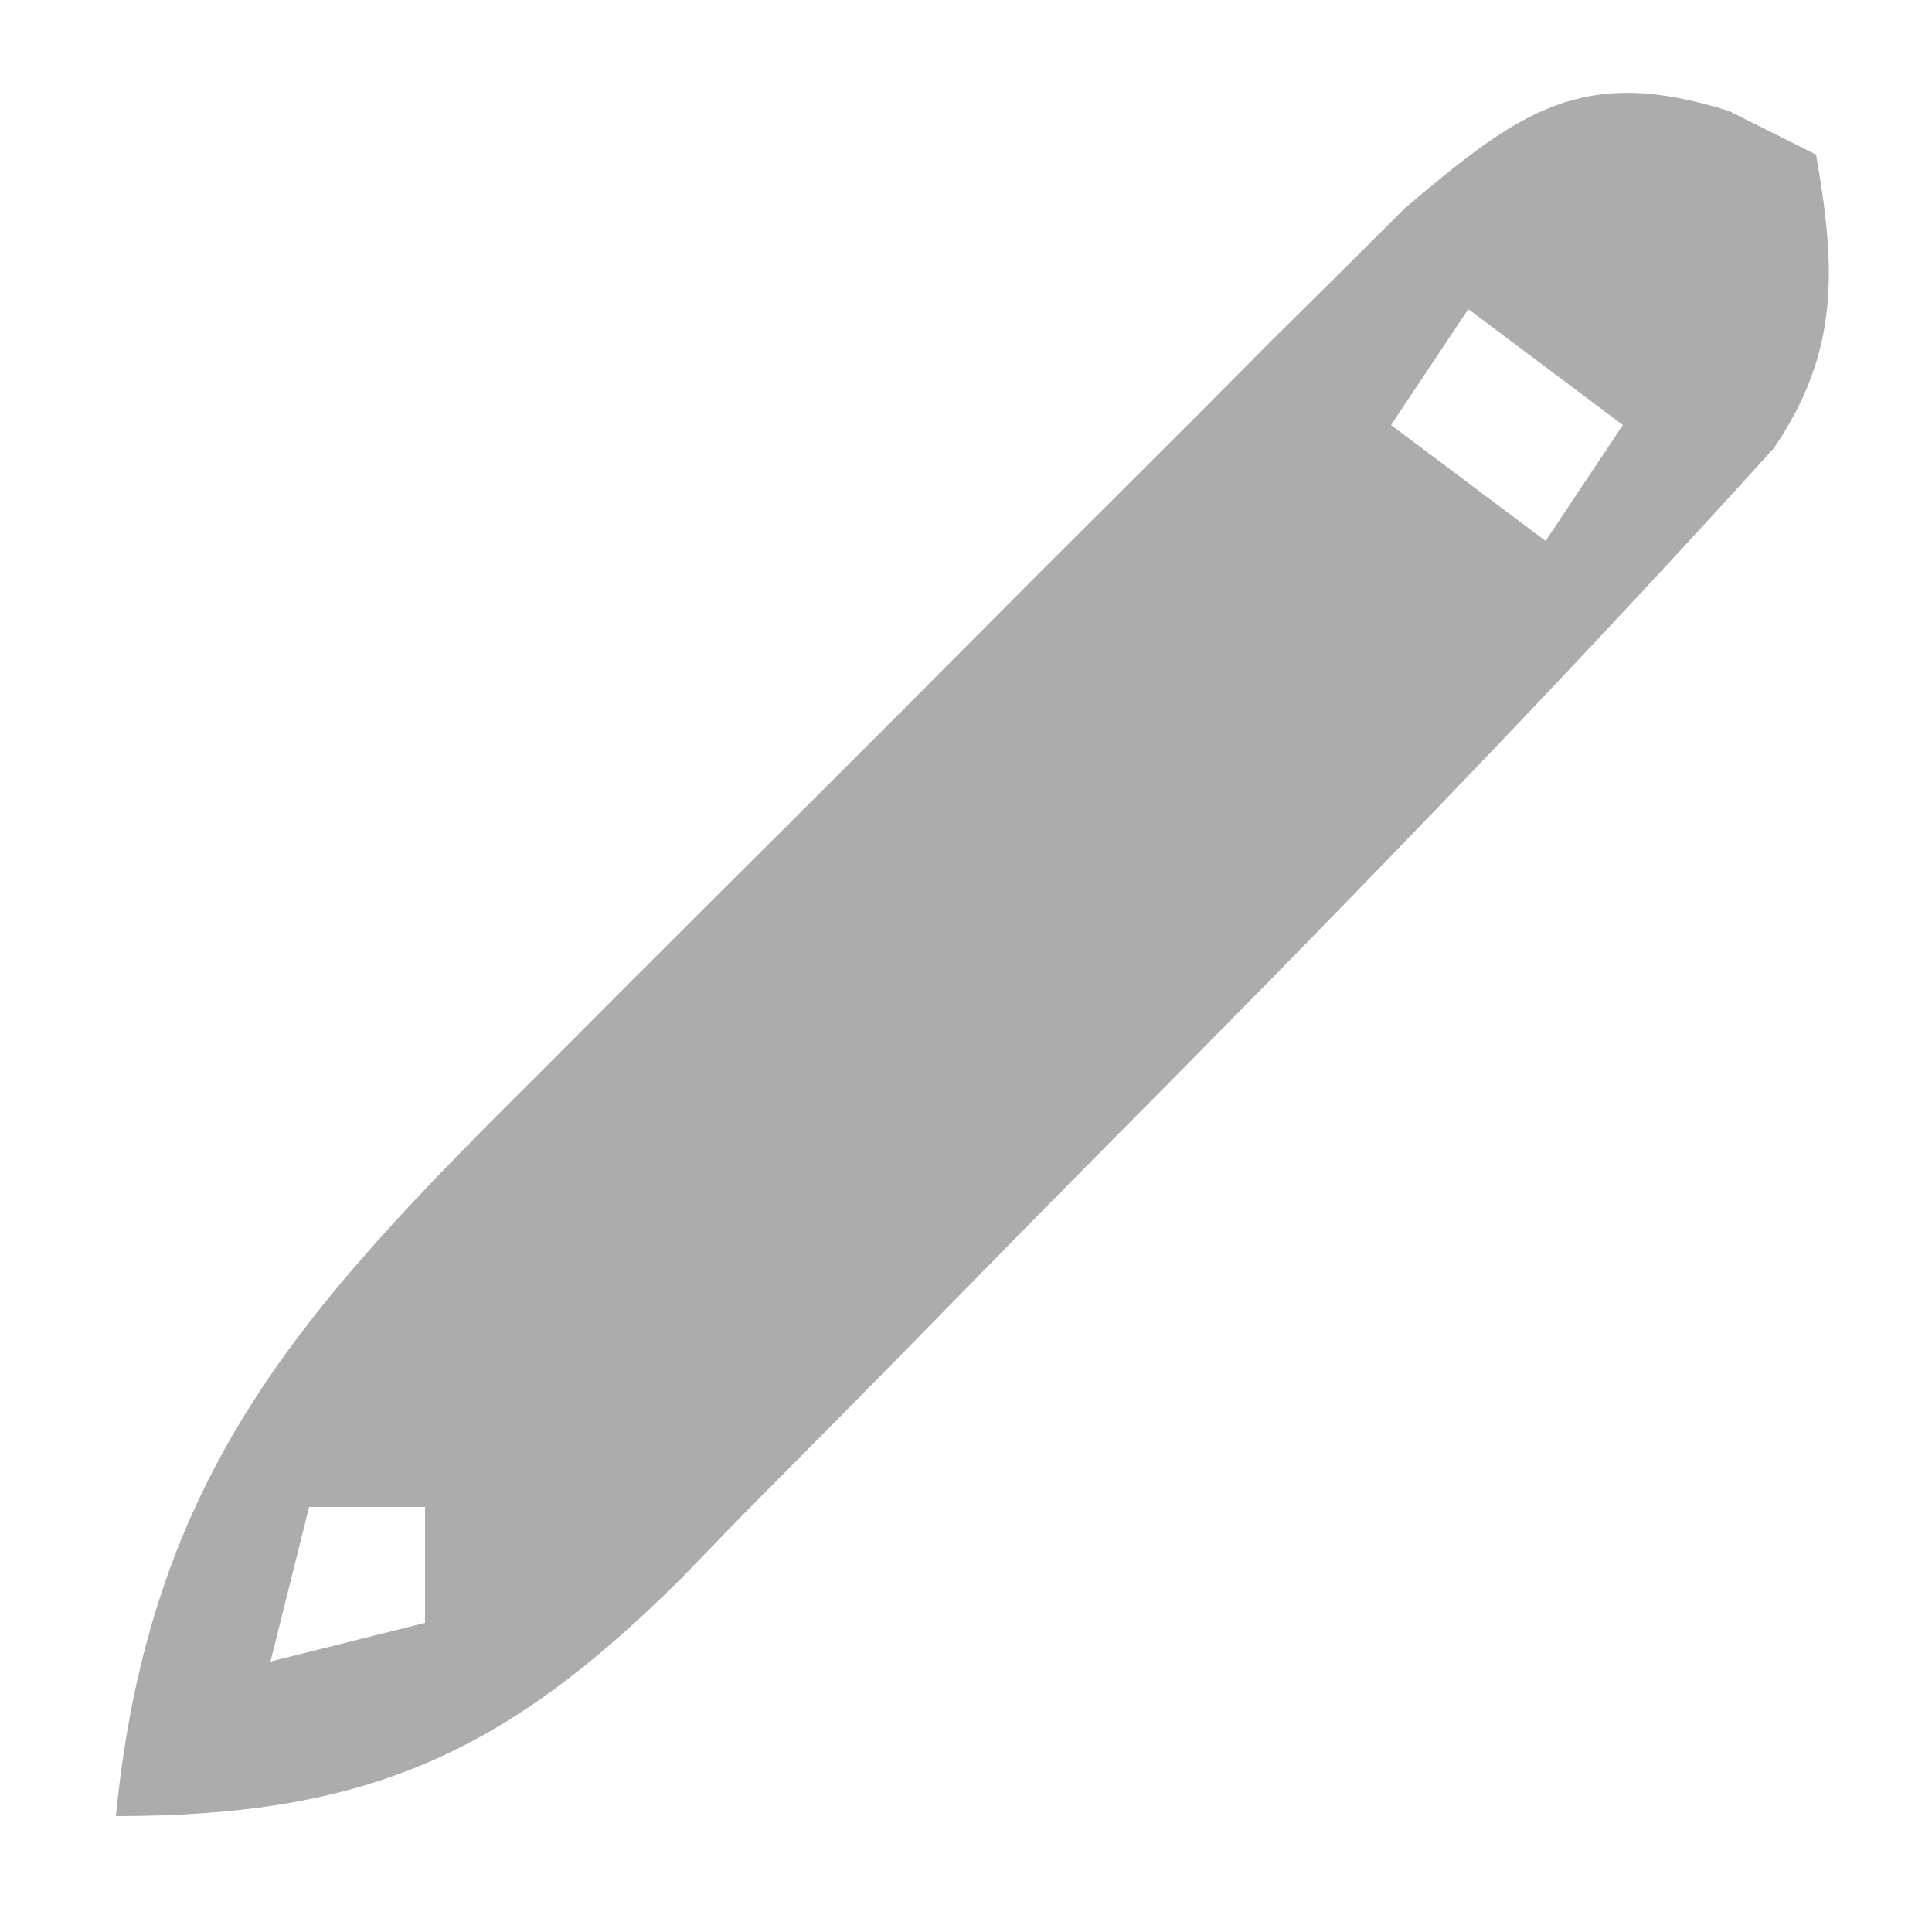 <?xml version="1.0" encoding="UTF-8"?>
<svg version="1.1" xmlns="http://www.w3.org/2000/svg" width="50" height="50">
<path d="M0 0 C1.114 0.557 1.114 0.557 2.25 1.125 C2.76 4.042 2.873 6.214 1.153 8.729 C-4.557 15.035 -10.489 21.12 -16.484 27.154 C-17.709 28.391 -18.93 29.632 -20.146 30.878 C-21.922 32.697 -23.711 34.502 -25.504 36.305 C-26.042 36.86 -26.579 37.415 -27.133 37.987 C-31.724 42.552 -35.312 44.125 -41.75 44.125 C-40.878 35.233 -36.908 30.979 -30.816 24.926 C-30.142 24.25 -29.468 23.573 -28.773 22.877 C-27.351 21.453 -25.926 20.032 -24.499 18.613 C-22.317 16.441 -20.145 14.259 -17.975 12.076 C-16.589 10.692 -15.203 9.309 -13.816 7.926 C-12.844 6.948 -12.844 6.948 -11.853 5.95 C-11.242 5.345 -10.631 4.741 -10.002 4.118 C-9.469 3.587 -8.937 3.056 -8.388 2.509 C-5.426 0.007 -3.807 -1.211 0 0 Z M-6.75 5.125 C-7.74 6.61 -7.74 6.61 -8.75 8.125 C-7.43 9.115 -6.11 10.105 -4.75 11.125 C-4.09 10.135 -3.43 9.145 -2.75 8.125 C-4.07 7.135 -5.39 6.145 -6.75 5.125 Z M-36.75 36.125 C-37.08 37.445 -37.41 38.765 -37.75 40.125 C-36.43 39.795 -35.11 39.465 -33.75 39.125 C-33.75 38.135 -33.75 37.145 -33.75 36.125 C-34.74 36.125 -35.73 36.125 -36.75 36.125 Z " fill="#ACACAC" transform="translate(44.75,2.875)"/>
</svg>
